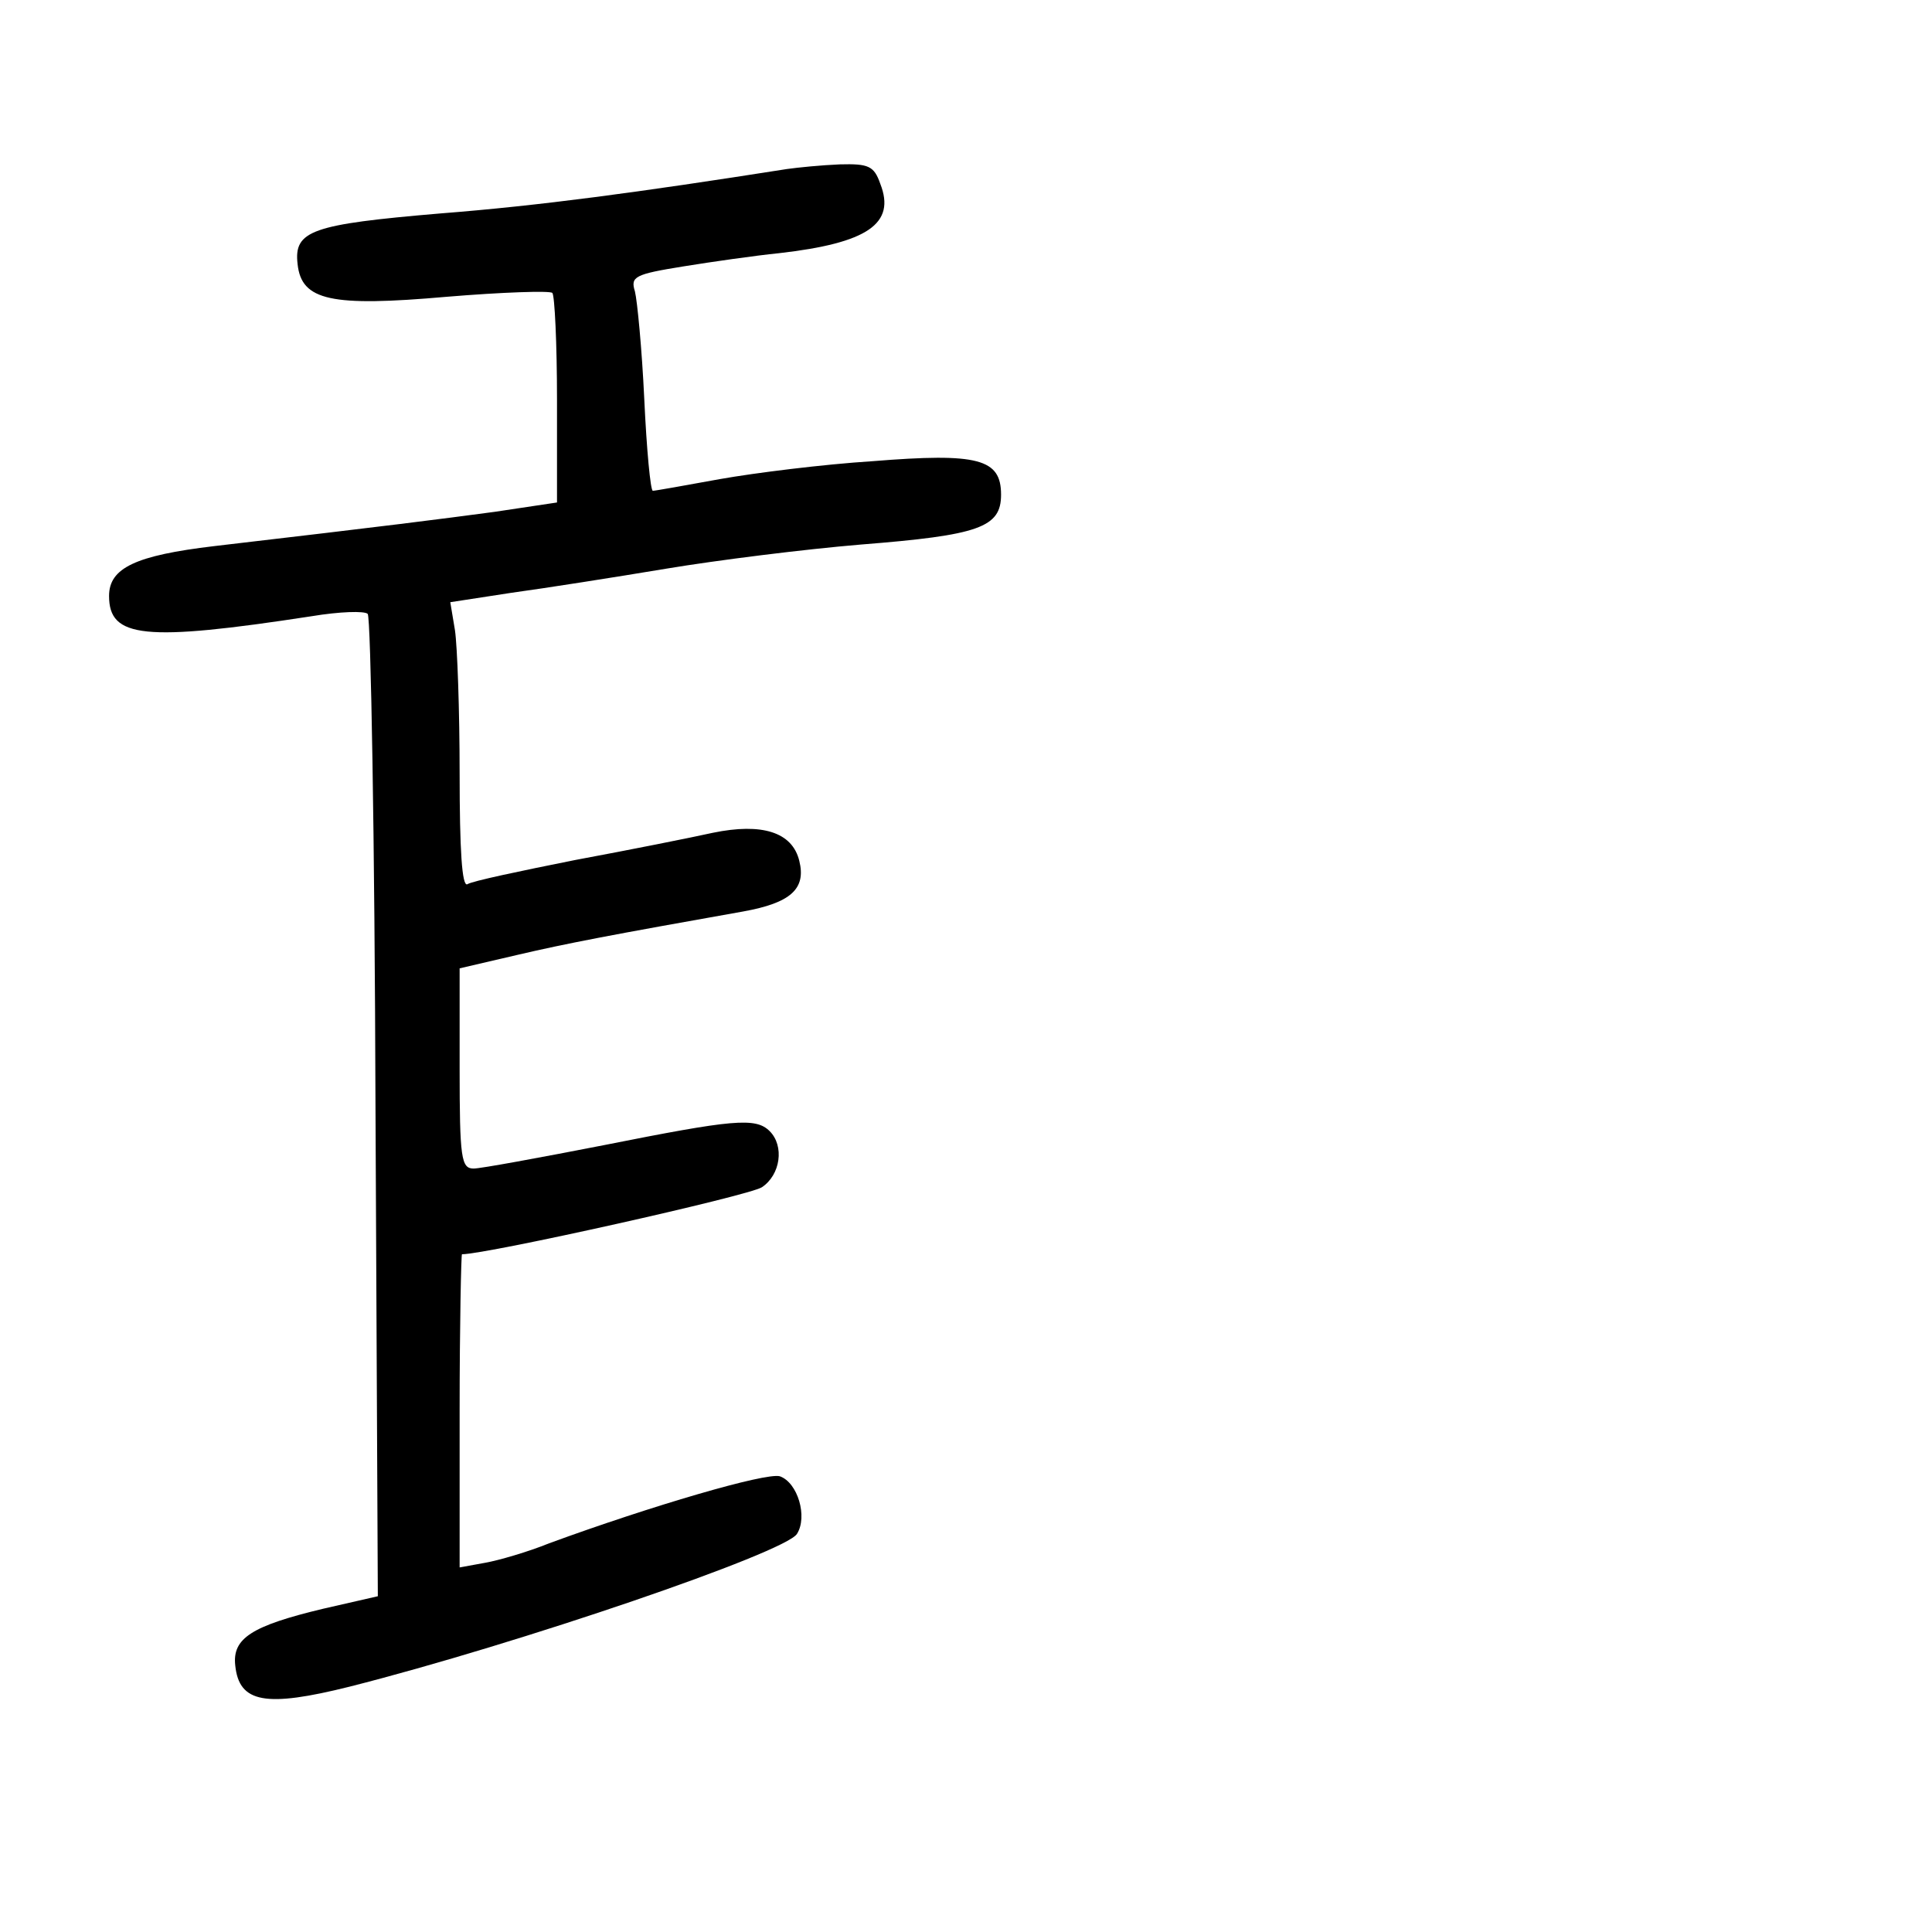 <?xml version="1.0" standalone="no"?>
<!DOCTYPE svg PUBLIC "-//W3C//DTD SVG 20010904//EN"
 "http://www.w3.org/TR/2001/REC-SVG-20010904/DTD/svg10.dtd">
<svg version="1.0" xmlns="http://www.w3.org/2000/svg"
 width="248pt" height="248pt" viewBox="0 0 248 248"
 preserveAspectRatio="xMidYMid meet">
<g transform="translate(0,248) scale(0.1,-0.1)"
fill="#000000" stroke="none">
<path d="M1010 2263 c-191 -30 -317 -47 -445 -57 -165 -14 -188 -22 -183 -65
5 -47 43 -55 191 -42 72 6 133 8 136 5 3 -3 6 -65 6 -137 l0 -132 -80 -12
c-75 -10 -129 -17 -360 -44 -101 -12 -135 -28 -135 -64 0 -54 45 -59 260 -26
36 6 68 7 72 3 4 -4 9 -289 10 -634 l3 -627 -70 -16 c-92 -22 -117 -38 -113
-73 5 -48 39 -54 147 -27 217 55 559 172 574 196 14 22 1 66 -22 74 -18 5
-165 -38 -296 -86 -27 -11 -65 -22 -82 -25 l-33 -6 0 201 c0 110 2 201 3 201
32 0 368 75 385 86 24 16 29 53 10 72 -18 18 -47 15 -213 -18 -82 -16 -158
-30 -167 -30 -16 0 -18 13 -18 129 l0 128 73 17 c64 15 122 26 291 56 61 11
81 29 72 65 -9 37 -48 49 -111 36 -27 -6 -107 -22 -177 -35 -70 -14 -132 -27
-138 -31 -7 -4 -10 44 -10 142 0 81 -3 164 -6 184 l-6 36 78 12 c44 6 133 20
199 31 66 11 178 25 250 31 152 12 180 22 180 64 0 46 -29 54 -165 43 -63 -4
-151 -15 -196 -23 -44 -8 -83 -15 -86 -15 -3 0 -8 53 -11 118 -3 64 -9 126
-12 138 -6 19 0 22 62 32 37 6 93 14 123 17 114 13 150 38 130 89 -8 23 -15
26 -52 25 -24 -1 -54 -4 -68 -6z"/>
</g>
</svg>
